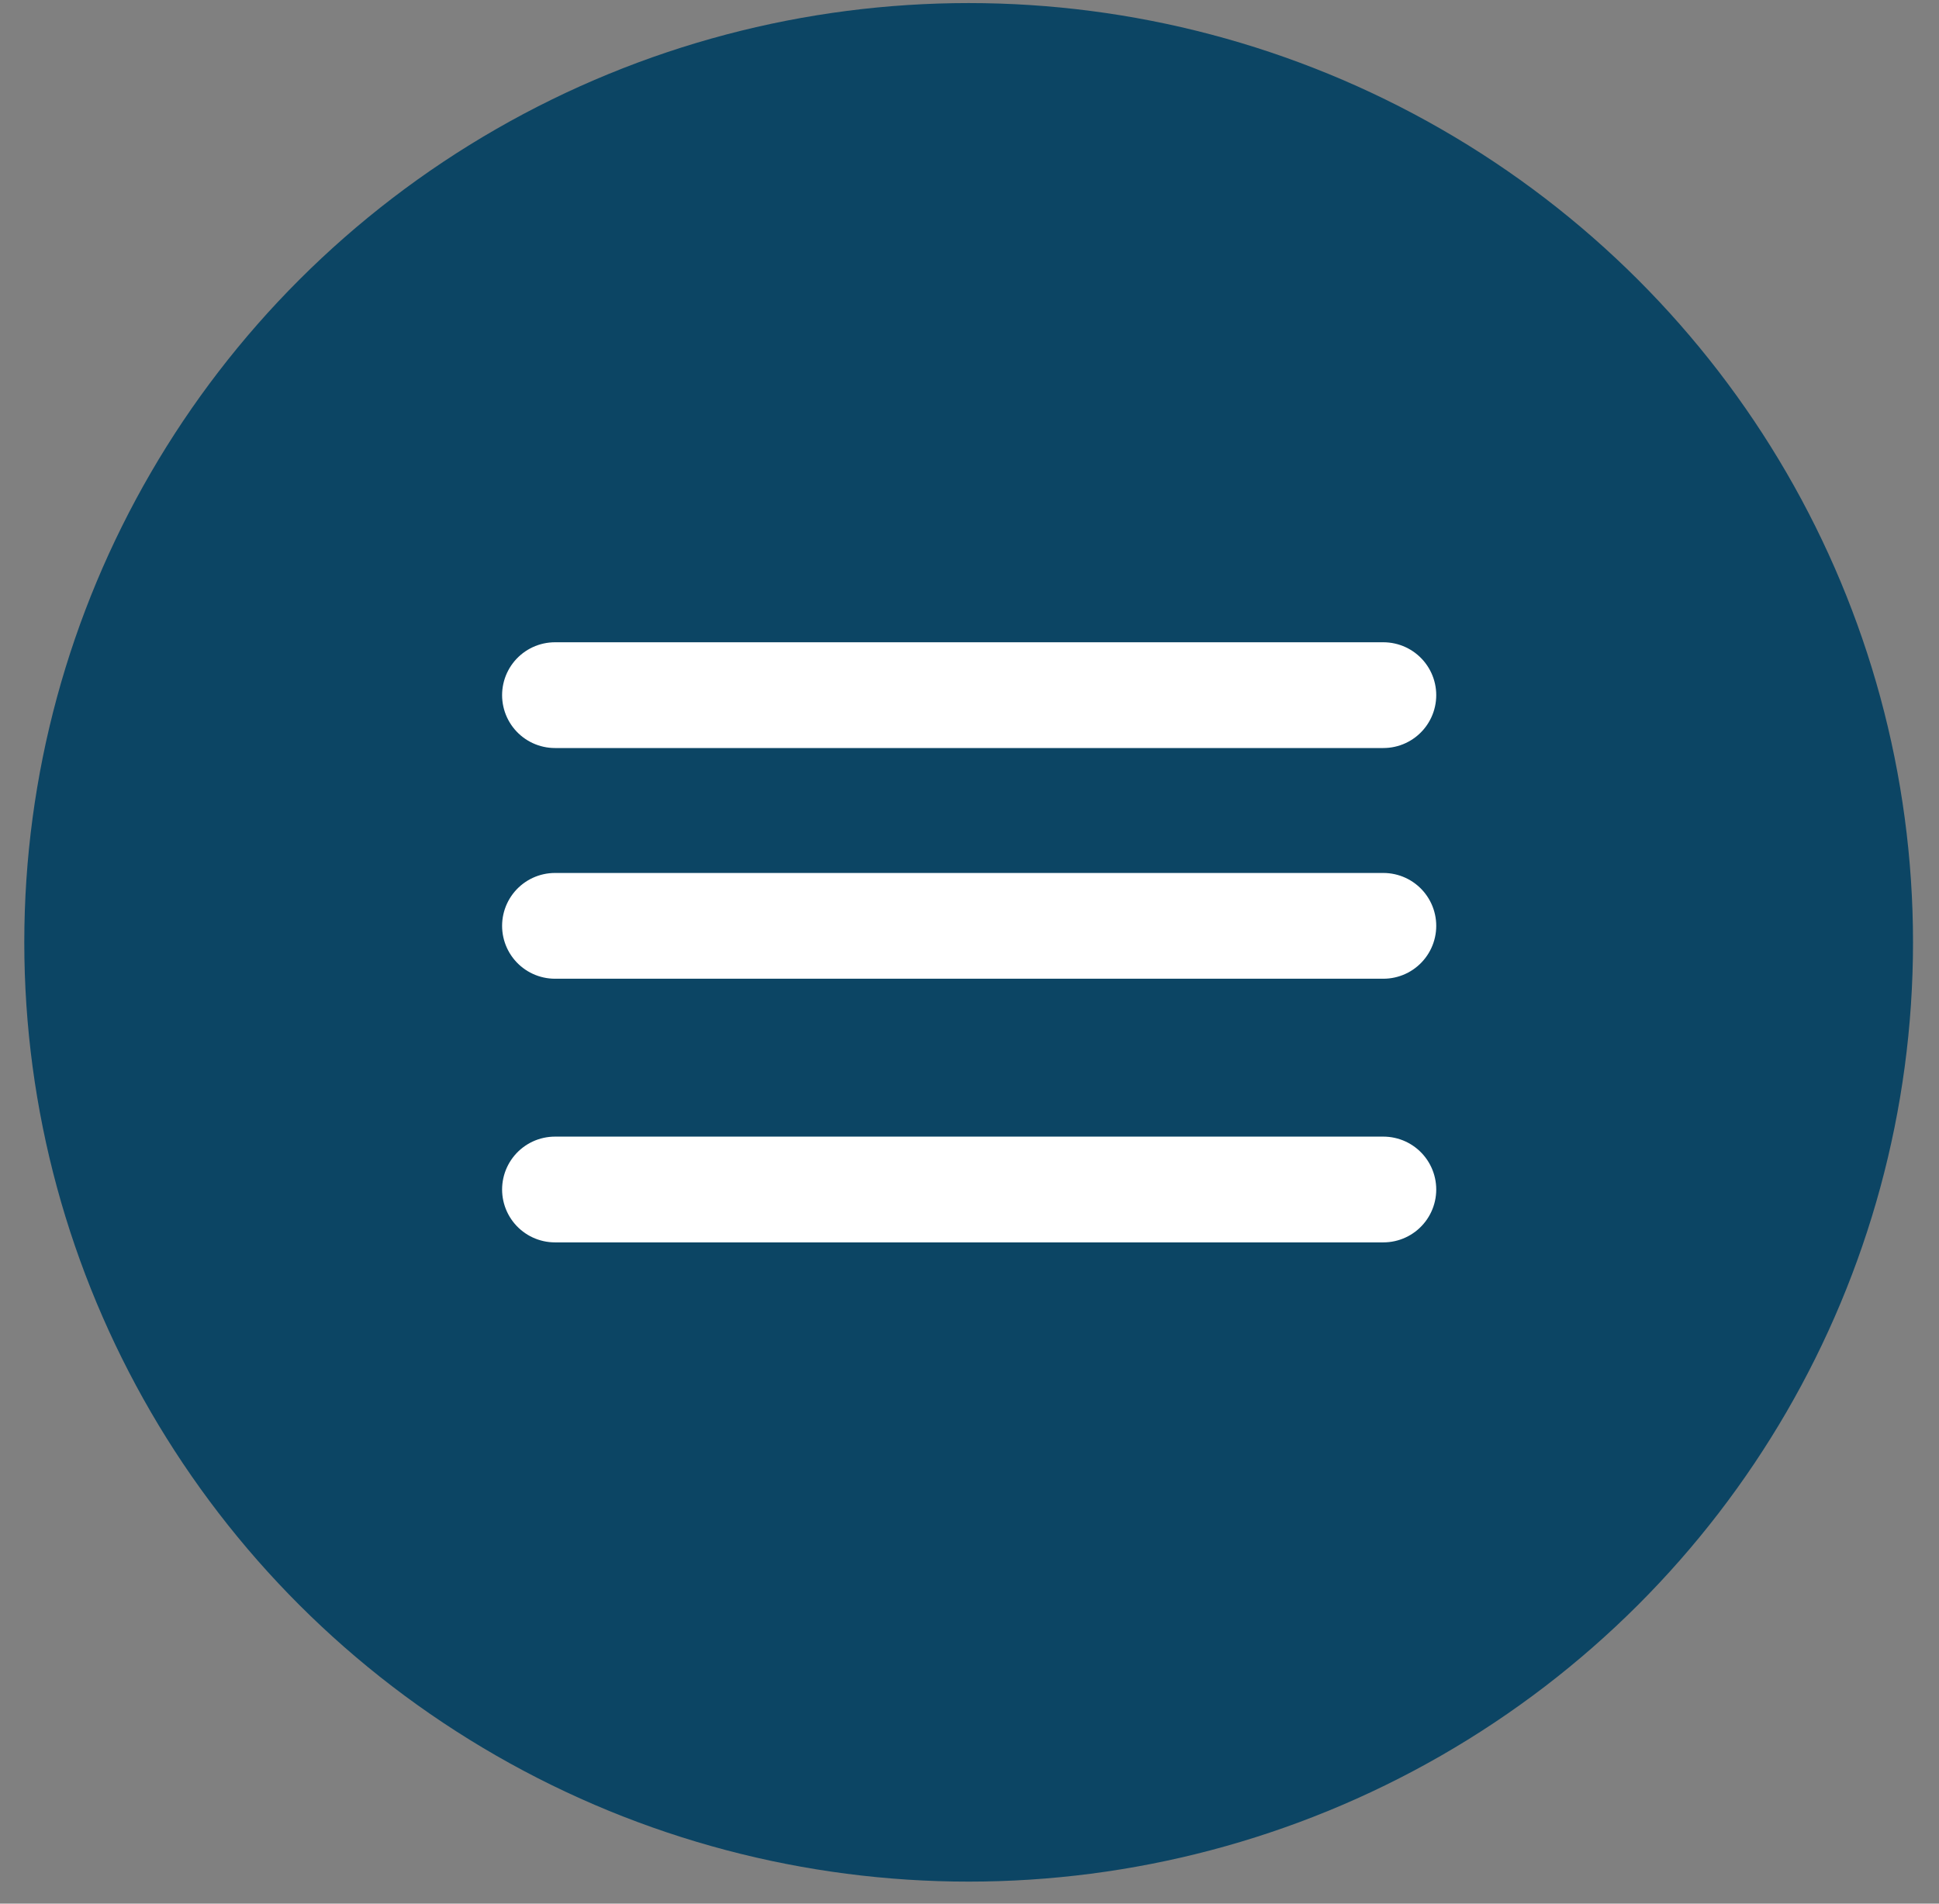 <svg width="55" height="54" viewBox="0 0 55 54" fill="none" xmlns="http://www.w3.org/2000/svg">
<rect x="0" y="0" width="55" height="54" fill="#808080" stroke="none"/>
<g id="Group 4">
<ellipse id="Ellipse 1" cx="27.476" cy="26.731" rx="26.787" ry="26.644" fill="#0C4564"/>
<g id="Group 3">
<path id="Line 1" d="M15.742 19.719H39.239" stroke="white" stroke-width="3" stroke-linecap="round"/>
<path id="Line 2" d="M15.742 26.263H39.239" stroke="white" stroke-width="3" stroke-linecap="round"/>
<path id="Line 3" d="M15.742 33.742H39.239" stroke="white" stroke-width="3" stroke-linecap="round"/>
</g>
</g>
</svg>
